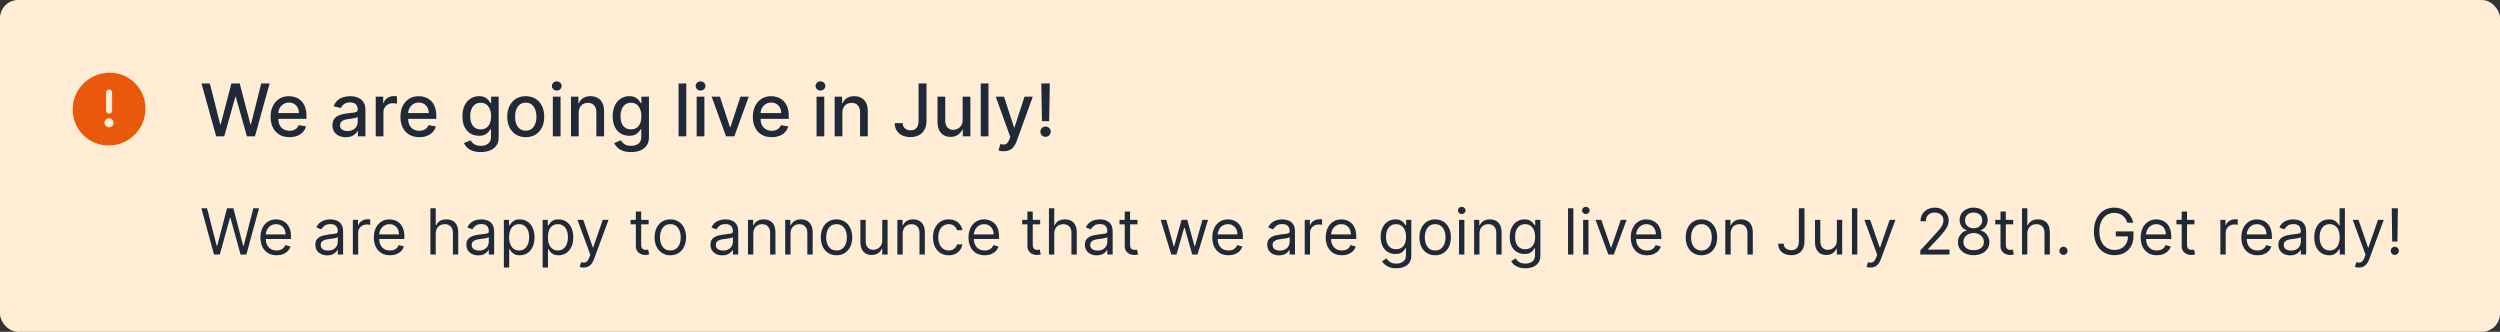 <svg width="550" height="73" viewBox="0 0 550 73" fill="none" xmlns="http://www.w3.org/2000/svg">
<rect x="0" y="0" width="550" height="73" fill="#333333" stroke="none"/>
<rect width="550" height="73" rx="4" fill="#FFEDD5"/>
<g clip-path="url(#clip0_1498_3620)">
<path d="M23.989 16.002C21.851 16.037 19.814 16.912 18.316 18.437C17.567 19.183 16.976 20.072 16.578 21.052C16.18 22.032 15.984 23.082 16.001 24.139C16 25.172 16.203 26.195 16.597 27.15C16.992 28.104 17.572 28.972 18.302 29.702C19.033 30.432 19.901 31.011 20.856 31.405C21.811 31.8 22.834 32.002 23.867 32H24.009C26.148 31.978 28.189 31.109 29.687 29.583C31.185 28.057 32.017 26 31.999 23.862C32.002 22.816 31.795 21.78 31.392 20.816C30.988 19.851 30.395 18.977 29.649 18.245C28.903 17.512 28.018 16.937 27.046 16.552C26.073 16.166 25.034 15.979 23.989 16.002ZM23 27.029C22.995 26.898 23.017 26.767 23.063 26.645C23.109 26.523 23.179 26.411 23.269 26.316C23.359 26.221 23.467 26.145 23.587 26.092C23.706 26.039 23.835 26.011 23.966 26.009H23.984C24.247 26.009 24.5 26.111 24.689 26.294C24.878 26.477 24.989 26.726 24.999 26.989C25.004 27.119 24.983 27.25 24.937 27.372C24.891 27.494 24.821 27.607 24.731 27.701C24.641 27.796 24.533 27.872 24.413 27.925C24.293 27.978 24.164 28.006 24.034 28.008H24.015C23.753 28.008 23.5 27.905 23.311 27.723C23.122 27.54 23.01 27.291 23 27.029ZM23.334 24.334V20.335C23.334 20.158 23.404 19.988 23.529 19.863C23.654 19.738 23.823 19.668 24 19.668C24.177 19.668 24.346 19.738 24.471 19.863C24.596 19.988 24.667 20.158 24.667 20.335V24.334C24.667 24.511 24.596 24.68 24.471 24.805C24.346 24.93 24.177 25.001 24 25.001C23.823 25.001 23.654 24.93 23.529 24.805C23.404 24.68 23.334 24.511 23.334 24.334Z" fill="#EA580C"/>
</g>
<path d="M47.557 30L44.33 18.364H46.176L48.443 27.375H48.551L50.909 18.364H52.739L55.097 27.381H55.205L57.466 18.364H59.318L56.085 30H54.318L51.869 21.284H51.778L49.33 30H47.557ZM63.685 30.176C62.825 30.176 62.084 29.992 61.463 29.625C60.846 29.254 60.368 28.733 60.031 28.062C59.698 27.388 59.531 26.599 59.531 25.693C59.531 24.799 59.698 24.011 60.031 23.329C60.368 22.648 60.838 22.116 61.44 21.733C62.046 21.35 62.755 21.159 63.565 21.159C64.058 21.159 64.535 21.241 64.997 21.403C65.459 21.566 65.874 21.822 66.242 22.171C66.609 22.519 66.899 22.972 67.111 23.528C67.323 24.081 67.429 24.754 67.429 25.546V26.148H60.492V24.875H65.764C65.764 24.428 65.673 24.032 65.492 23.688C65.31 23.339 65.054 23.064 64.724 22.864C64.399 22.663 64.016 22.562 63.577 22.562C63.099 22.562 62.683 22.68 62.327 22.915C61.974 23.146 61.702 23.449 61.508 23.824C61.319 24.195 61.224 24.599 61.224 25.034V26.028C61.224 26.612 61.327 27.108 61.531 27.517C61.74 27.926 62.029 28.239 62.401 28.454C62.772 28.667 63.206 28.773 63.702 28.773C64.024 28.773 64.317 28.727 64.582 28.636C64.847 28.542 65.077 28.401 65.27 28.216C65.463 28.03 65.611 27.801 65.713 27.528L67.321 27.818C67.192 28.292 66.961 28.706 66.628 29.062C66.298 29.415 65.883 29.689 65.383 29.886C64.887 30.079 64.321 30.176 63.685 30.176ZM76.088 30.193C75.535 30.193 75.035 30.091 74.588 29.886C74.141 29.678 73.787 29.377 73.526 28.983C73.268 28.589 73.139 28.106 73.139 27.534C73.139 27.042 73.234 26.636 73.423 26.318C73.613 26 73.868 25.748 74.19 25.562C74.512 25.377 74.872 25.237 75.27 25.142C75.668 25.047 76.073 24.975 76.486 24.926C77.008 24.866 77.433 24.816 77.758 24.778C78.084 24.737 78.321 24.671 78.469 24.579C78.617 24.489 78.69 24.341 78.69 24.136V24.097C78.69 23.6 78.55 23.216 78.27 22.943C77.993 22.671 77.581 22.534 77.031 22.534C76.459 22.534 76.008 22.661 75.679 22.915C75.353 23.165 75.128 23.443 75.003 23.75L73.406 23.386C73.596 22.856 73.872 22.428 74.236 22.102C74.603 21.773 75.026 21.534 75.503 21.386C75.98 21.235 76.482 21.159 77.008 21.159C77.357 21.159 77.726 21.201 78.117 21.284C78.51 21.364 78.878 21.511 79.219 21.727C79.563 21.943 79.846 22.252 80.065 22.653C80.285 23.051 80.395 23.568 80.395 24.204V30H78.736V28.807H78.668C78.558 29.026 78.393 29.242 78.173 29.454C77.954 29.667 77.671 29.843 77.327 29.983C76.982 30.123 76.569 30.193 76.088 30.193ZM76.457 28.829C76.927 28.829 77.329 28.737 77.662 28.551C77.999 28.366 78.255 28.123 78.429 27.824C78.607 27.521 78.696 27.197 78.696 26.852V25.727C78.635 25.788 78.518 25.845 78.344 25.898C78.173 25.947 77.978 25.991 77.758 26.028C77.539 26.062 77.325 26.095 77.117 26.125C76.908 26.151 76.734 26.174 76.594 26.193C76.264 26.235 75.963 26.305 75.69 26.403C75.421 26.502 75.206 26.644 75.043 26.829C74.883 27.011 74.804 27.254 74.804 27.557C74.804 27.977 74.959 28.296 75.27 28.511C75.581 28.724 75.976 28.829 76.457 28.829ZM82.658 30V21.273H84.3V22.659H84.391C84.55 22.189 84.83 21.82 85.231 21.551C85.637 21.278 86.095 21.142 86.606 21.142C86.713 21.142 86.838 21.146 86.981 21.153C87.129 21.161 87.245 21.171 87.328 21.182V22.807C87.26 22.788 87.139 22.767 86.965 22.744C86.79 22.718 86.616 22.704 86.442 22.704C86.04 22.704 85.682 22.79 85.368 22.96C85.057 23.127 84.811 23.36 84.629 23.659C84.447 23.954 84.356 24.292 84.356 24.671V30H82.658ZM92.247 30.176C91.387 30.176 90.647 29.992 90.026 29.625C89.408 29.254 88.931 28.733 88.594 28.062C88.26 27.388 88.094 26.599 88.094 25.693C88.094 24.799 88.26 24.011 88.594 23.329C88.931 22.648 89.401 22.116 90.003 21.733C90.609 21.35 91.317 21.159 92.128 21.159C92.62 21.159 93.097 21.241 93.56 21.403C94.022 21.566 94.437 21.822 94.804 22.171C95.171 22.519 95.461 22.972 95.673 23.528C95.885 24.081 95.992 24.754 95.992 25.546V26.148H89.054V24.875H94.327C94.327 24.428 94.236 24.032 94.054 23.688C93.872 23.339 93.617 23.064 93.287 22.864C92.961 22.663 92.579 22.562 92.139 22.562C91.662 22.562 91.245 22.68 90.889 22.915C90.537 23.146 90.264 23.449 90.071 23.824C89.882 24.195 89.787 24.599 89.787 25.034V26.028C89.787 26.612 89.889 27.108 90.094 27.517C90.302 27.926 90.592 28.239 90.963 28.454C91.334 28.667 91.768 28.773 92.264 28.773C92.586 28.773 92.88 28.727 93.145 28.636C93.41 28.542 93.639 28.401 93.832 28.216C94.026 28.03 94.173 27.801 94.276 27.528L95.883 27.818C95.755 28.292 95.524 28.706 95.19 29.062C94.861 29.415 94.446 29.689 93.946 29.886C93.45 30.079 92.883 30.176 92.247 30.176ZM105.77 33.455C105.077 33.455 104.48 33.364 103.98 33.182C103.484 33 103.079 32.76 102.764 32.46C102.45 32.161 102.215 31.833 102.06 31.477L103.52 30.875C103.622 31.042 103.759 31.218 103.929 31.403C104.103 31.593 104.338 31.754 104.634 31.886C104.933 32.019 105.317 32.085 105.787 32.085C106.431 32.085 106.963 31.928 107.384 31.614C107.804 31.303 108.014 30.807 108.014 30.125V28.409H107.906C107.804 28.595 107.656 28.801 107.463 29.028C107.274 29.256 107.012 29.453 106.679 29.619C106.346 29.786 105.912 29.869 105.378 29.869C104.688 29.869 104.067 29.708 103.514 29.386C102.965 29.061 102.529 28.581 102.207 27.949C101.889 27.312 101.73 26.53 101.73 25.602C101.73 24.674 101.887 23.879 102.202 23.216C102.52 22.553 102.955 22.046 103.509 21.693C104.062 21.337 104.688 21.159 105.389 21.159C105.931 21.159 106.368 21.25 106.702 21.432C107.035 21.61 107.295 21.818 107.48 22.057C107.67 22.296 107.815 22.506 107.918 22.688H108.043V21.273H109.707V30.193C109.707 30.943 109.533 31.559 109.185 32.04C108.836 32.521 108.365 32.877 107.77 33.108C107.179 33.339 106.512 33.455 105.77 33.455ZM105.753 28.46C106.241 28.46 106.654 28.347 106.991 28.119C107.332 27.888 107.59 27.559 107.764 27.131C107.942 26.699 108.031 26.182 108.031 25.579C108.031 24.992 107.944 24.475 107.77 24.028C107.596 23.581 107.34 23.233 107.003 22.983C106.666 22.729 106.249 22.602 105.753 22.602C105.241 22.602 104.815 22.735 104.474 23C104.134 23.261 103.876 23.617 103.702 24.068C103.531 24.519 103.446 25.023 103.446 25.579C103.446 26.151 103.533 26.653 103.707 27.085C103.882 27.517 104.139 27.854 104.48 28.097C104.825 28.339 105.249 28.46 105.753 28.46ZM115.662 30.176C114.844 30.176 114.13 29.989 113.52 29.614C112.91 29.239 112.437 28.714 112.099 28.04C111.762 27.366 111.594 26.578 111.594 25.676C111.594 24.771 111.762 23.979 112.099 23.301C112.437 22.623 112.91 22.097 113.52 21.722C114.13 21.347 114.844 21.159 115.662 21.159C116.48 21.159 117.194 21.347 117.804 21.722C118.414 22.097 118.887 22.623 119.224 23.301C119.562 23.979 119.73 24.771 119.73 25.676C119.73 26.578 119.562 27.366 119.224 28.04C118.887 28.714 118.414 29.239 117.804 29.614C117.194 29.989 116.48 30.176 115.662 30.176ZM115.668 28.75C116.198 28.75 116.637 28.61 116.986 28.329C117.334 28.049 117.592 27.676 117.759 27.21C117.929 26.744 118.014 26.231 118.014 25.671C118.014 25.114 117.929 24.602 117.759 24.136C117.592 23.667 117.334 23.29 116.986 23.006C116.637 22.722 116.198 22.579 115.668 22.579C115.134 22.579 114.69 22.722 114.338 23.006C113.99 23.29 113.73 23.667 113.56 24.136C113.393 24.602 113.31 25.114 113.31 25.671C113.31 26.231 113.393 26.744 113.56 27.21C113.73 27.676 113.99 28.049 114.338 28.329C114.69 28.61 115.134 28.75 115.668 28.75ZM121.626 30V21.273H123.325V30H121.626ZM122.484 19.926C122.189 19.926 121.935 19.828 121.723 19.631C121.515 19.43 121.411 19.191 121.411 18.915C121.411 18.634 121.515 18.396 121.723 18.199C121.935 17.998 122.189 17.898 122.484 17.898C122.78 17.898 123.032 17.998 123.24 18.199C123.452 18.396 123.558 18.634 123.558 18.915C123.558 19.191 123.452 19.43 123.24 19.631C123.032 19.828 122.78 19.926 122.484 19.926ZM127.31 24.818V30H125.611V21.273H127.241V22.693H127.349C127.55 22.231 127.865 21.86 128.293 21.579C128.724 21.299 129.268 21.159 129.923 21.159C130.518 21.159 131.039 21.284 131.486 21.534C131.933 21.78 132.279 22.148 132.526 22.636C132.772 23.125 132.895 23.729 132.895 24.449V30H131.196V24.653C131.196 24.021 131.031 23.526 130.702 23.171C130.372 22.811 129.92 22.631 129.344 22.631C128.95 22.631 128.599 22.716 128.293 22.886C127.99 23.057 127.749 23.307 127.571 23.636C127.397 23.962 127.31 24.356 127.31 24.818ZM138.832 33.455C138.139 33.455 137.543 33.364 137.043 33.182C136.546 33 136.141 32.76 135.827 32.46C135.512 32.161 135.277 31.833 135.122 31.477L136.582 30.875C136.685 31.042 136.821 31.218 136.991 31.403C137.166 31.593 137.401 31.754 137.696 31.886C137.995 32.019 138.38 32.085 138.849 32.085C139.493 32.085 140.026 31.928 140.446 31.614C140.866 31.303 141.077 30.807 141.077 30.125V28.409H140.969C140.866 28.595 140.719 28.801 140.526 29.028C140.336 29.256 140.075 29.453 139.741 29.619C139.408 29.786 138.974 29.869 138.44 29.869C137.751 29.869 137.13 29.708 136.577 29.386C136.027 29.061 135.592 28.581 135.27 27.949C134.952 27.312 134.793 26.53 134.793 25.602C134.793 24.674 134.95 23.879 135.264 23.216C135.582 22.553 136.018 22.046 136.571 21.693C137.124 21.337 137.751 21.159 138.452 21.159C138.993 21.159 139.431 21.25 139.764 21.432C140.098 21.61 140.357 21.818 140.543 22.057C140.732 22.296 140.878 22.506 140.98 22.688H141.105V21.273H142.77V30.193C142.77 30.943 142.596 31.559 142.247 32.04C141.899 32.521 141.427 32.877 140.832 33.108C140.241 33.339 139.575 33.455 138.832 33.455ZM138.815 28.46C139.304 28.46 139.717 28.347 140.054 28.119C140.395 27.888 140.652 27.559 140.827 27.131C141.005 26.699 141.094 26.182 141.094 25.579C141.094 24.992 141.007 24.475 140.832 24.028C140.658 23.581 140.402 23.233 140.065 22.983C139.728 22.729 139.312 22.602 138.815 22.602C138.304 22.602 137.878 22.735 137.537 23C137.196 23.261 136.938 23.617 136.764 24.068C136.594 24.519 136.509 25.023 136.509 25.579C136.509 26.151 136.596 26.653 136.77 27.085C136.944 27.517 137.202 27.854 137.543 28.097C137.887 28.339 138.312 28.46 138.815 28.46ZM150.982 18.364V30H149.283V18.364H150.982ZM153.267 30V21.273H154.966V30H153.267ZM154.125 19.926C153.83 19.926 153.576 19.828 153.364 19.631C153.155 19.43 153.051 19.191 153.051 18.915C153.051 18.634 153.155 18.396 153.364 18.199C153.576 17.998 153.83 17.898 154.125 17.898C154.42 17.898 154.672 17.998 154.881 18.199C155.093 18.396 155.199 18.634 155.199 18.915C155.199 19.191 155.093 19.43 154.881 19.631C154.672 19.828 154.42 19.926 154.125 19.926ZM164.717 21.273L161.553 30H159.734L156.564 21.273H158.388L160.598 27.989H160.689L162.893 21.273H164.717ZM169.778 30.176C168.919 30.176 168.178 29.992 167.557 29.625C166.939 29.254 166.462 28.733 166.125 28.062C165.792 27.388 165.625 26.599 165.625 25.693C165.625 24.799 165.792 24.011 166.125 23.329C166.462 22.648 166.932 22.116 167.534 21.733C168.14 21.35 168.848 21.159 169.659 21.159C170.152 21.159 170.629 21.241 171.091 21.403C171.553 21.566 171.968 21.822 172.335 22.171C172.703 22.519 172.992 22.972 173.205 23.528C173.417 24.081 173.523 24.754 173.523 25.546V26.148H166.585V24.875H171.858C171.858 24.428 171.767 24.032 171.585 23.688C171.403 23.339 171.148 23.064 170.818 22.864C170.492 22.663 170.11 22.562 169.67 22.562C169.193 22.562 168.777 22.68 168.42 22.915C168.068 23.146 167.795 23.449 167.602 23.824C167.413 24.195 167.318 24.599 167.318 25.034V26.028C167.318 26.612 167.42 27.108 167.625 27.517C167.833 27.926 168.123 28.239 168.494 28.454C168.866 28.667 169.299 28.773 169.795 28.773C170.117 28.773 170.411 28.727 170.676 28.636C170.941 28.542 171.17 28.401 171.364 28.216C171.557 28.03 171.705 27.801 171.807 27.528L173.415 27.818C173.286 28.292 173.055 28.706 172.722 29.062C172.392 29.415 171.977 29.689 171.477 29.886C170.981 30.079 170.415 30.176 169.778 30.176ZM179.642 30V21.273H181.341V30H179.642ZM180.5 19.926C180.205 19.926 179.951 19.828 179.739 19.631C179.53 19.43 179.426 19.191 179.426 18.915C179.426 18.634 179.53 18.396 179.739 18.199C179.951 17.998 180.205 17.898 180.5 17.898C180.795 17.898 181.047 17.998 181.256 18.199C181.468 18.396 181.574 18.634 181.574 18.915C181.574 19.191 181.468 19.43 181.256 19.631C181.047 19.828 180.795 19.926 180.5 19.926ZM185.325 24.818V30H183.626V21.273H185.257V22.693H185.365C185.566 22.231 185.88 21.86 186.308 21.579C186.74 21.299 187.284 21.159 187.939 21.159C188.534 21.159 189.054 21.284 189.501 21.534C189.948 21.78 190.295 22.148 190.541 22.636C190.787 23.125 190.911 23.729 190.911 24.449V30H189.212V24.653C189.212 24.021 189.047 23.526 188.717 23.171C188.388 22.811 187.935 22.631 187.359 22.631C186.965 22.631 186.615 22.716 186.308 22.886C186.005 23.057 185.765 23.307 185.587 23.636C185.412 23.962 185.325 24.356 185.325 24.818ZM202.082 18.364H203.832V26.614C203.832 27.36 203.685 27.998 203.389 28.528C203.098 29.059 202.687 29.464 202.156 29.744C201.626 30.021 201.005 30.159 200.293 30.159C199.637 30.159 199.048 30.04 198.526 29.801C198.007 29.562 197.596 29.216 197.293 28.761C196.993 28.303 196.844 27.746 196.844 27.091H198.588C198.588 27.413 198.662 27.691 198.81 27.926C198.961 28.161 199.168 28.345 199.429 28.477C199.694 28.606 199.997 28.671 200.338 28.671C200.709 28.671 201.024 28.593 201.281 28.438C201.543 28.278 201.741 28.046 201.878 27.739C202.014 27.432 202.082 27.057 202.082 26.614V18.364ZM211.78 26.381V21.273H213.484V30H211.814V28.489H211.723C211.522 28.954 211.2 29.343 210.757 29.653C210.318 29.96 209.77 30.114 209.115 30.114C208.554 30.114 208.058 29.991 207.626 29.744C207.198 29.494 206.861 29.125 206.615 28.636C206.373 28.148 206.251 27.544 206.251 26.824V21.273H207.95V26.619C207.95 27.214 208.115 27.688 208.445 28.04C208.774 28.392 209.202 28.568 209.729 28.568C210.047 28.568 210.363 28.489 210.678 28.329C210.996 28.171 211.259 27.93 211.467 27.608C211.679 27.286 211.784 26.877 211.78 26.381ZM217.466 18.364V30H215.767V18.364H217.466ZM220.825 33.273C220.571 33.273 220.34 33.252 220.132 33.21C219.924 33.172 219.768 33.131 219.666 33.085L220.075 31.693C220.386 31.776 220.662 31.812 220.905 31.801C221.147 31.79 221.361 31.699 221.547 31.528C221.736 31.358 221.903 31.079 222.047 30.693L222.257 30.114L219.064 21.273H220.882L223.092 28.046H223.183L225.393 21.273H227.217L223.621 31.165C223.454 31.619 223.242 32.004 222.984 32.318C222.727 32.636 222.42 32.875 222.064 33.034C221.708 33.193 221.295 33.273 220.825 33.273ZM230.956 18.364L230.808 26.653H229.234L229.087 18.364H230.956ZM230.024 30.108C229.71 30.108 229.441 29.998 229.217 29.778C228.994 29.555 228.884 29.286 228.888 28.972C228.884 28.661 228.994 28.396 229.217 28.176C229.441 27.953 229.71 27.841 230.024 27.841C230.331 27.841 230.596 27.953 230.82 28.176C231.043 28.396 231.157 28.661 231.161 28.972C231.157 29.18 231.102 29.371 230.996 29.546C230.893 29.716 230.757 29.852 230.587 29.954C230.416 30.057 230.229 30.108 230.024 30.108Z" fill="#1F2937"/>
<path d="M47.082 56L44.298 45.818H45.551L47.679 54.111H47.778L49.946 45.818H51.338L53.506 54.111H53.605L55.733 45.818H56.986L54.202 56H52.929L50.682 47.886H50.602L48.355 56H47.082ZM60.854 56.159C60.118 56.159 59.483 55.997 58.95 55.672C58.419 55.344 58.01 54.886 57.722 54.3C57.437 53.71 57.294 53.024 57.294 52.242C57.294 51.459 57.437 50.77 57.722 50.173C58.01 49.573 58.411 49.106 58.925 48.771C59.442 48.433 60.045 48.264 60.734 48.264C61.132 48.264 61.525 48.331 61.913 48.463C62.3 48.596 62.653 48.811 62.972 49.109C63.29 49.404 63.543 49.795 63.732 50.283C63.921 50.77 64.016 51.37 64.016 52.082V52.58H58.129V51.565H62.822C62.822 51.135 62.736 50.75 62.564 50.412C62.395 50.074 62.153 49.807 61.838 49.611C61.526 49.416 61.159 49.318 60.734 49.318C60.267 49.318 59.863 49.434 59.521 49.666C59.183 49.895 58.923 50.193 58.741 50.561C58.559 50.929 58.467 51.323 58.467 51.744V52.42C58.467 52.997 58.567 53.486 58.766 53.887C58.968 54.285 59.248 54.588 59.606 54.797C59.964 55.002 60.38 55.105 60.854 55.105C61.162 55.105 61.44 55.062 61.689 54.976C61.941 54.886 62.158 54.754 62.34 54.578C62.523 54.399 62.663 54.177 62.763 53.912L63.896 54.23C63.777 54.615 63.577 54.953 63.295 55.244C63.013 55.533 62.665 55.758 62.251 55.92C61.836 56.08 61.371 56.159 60.854 56.159ZM71.985 56.179C71.501 56.179 71.062 56.088 70.668 55.906C70.273 55.72 69.96 55.453 69.728 55.105C69.496 54.754 69.38 54.33 69.38 53.832C69.38 53.395 69.466 53.04 69.638 52.769C69.811 52.493 70.041 52.278 70.329 52.122C70.618 51.966 70.936 51.85 71.284 51.774C71.635 51.695 71.988 51.632 72.343 51.585C72.807 51.526 73.183 51.481 73.472 51.451C73.763 51.418 73.975 51.363 74.108 51.287C74.244 51.211 74.312 51.078 74.312 50.889V50.849C74.312 50.359 74.178 49.978 73.909 49.706C73.644 49.434 73.241 49.298 72.701 49.298C72.141 49.298 71.702 49.421 71.383 49.666C71.065 49.911 70.842 50.173 70.712 50.452L69.599 50.054C69.798 49.59 70.063 49.229 70.394 48.97C70.729 48.708 71.094 48.526 71.488 48.423C71.886 48.317 72.277 48.264 72.661 48.264C72.906 48.264 73.188 48.294 73.506 48.354C73.828 48.41 74.138 48.528 74.436 48.707C74.738 48.886 74.988 49.156 75.187 49.517C75.386 49.878 75.485 50.362 75.485 50.969V56H74.312V54.966H74.252C74.173 55.132 74.04 55.309 73.854 55.498C73.669 55.687 73.422 55.847 73.114 55.98C72.805 56.113 72.429 56.179 71.985 56.179ZM72.164 55.125C72.628 55.125 73.019 55.034 73.337 54.852C73.659 54.669 73.901 54.434 74.063 54.146C74.229 53.857 74.312 53.554 74.312 53.236V52.162C74.262 52.222 74.153 52.276 73.984 52.326C73.818 52.372 73.626 52.414 73.407 52.45C73.192 52.483 72.981 52.513 72.776 52.54C72.573 52.563 72.409 52.583 72.283 52.599C71.978 52.639 71.693 52.704 71.428 52.793C71.166 52.88 70.954 53.01 70.792 53.186C70.633 53.358 70.553 53.594 70.553 53.892C70.553 54.3 70.704 54.608 71.006 54.817C71.311 55.022 71.697 55.125 72.164 55.125ZM77.627 56V48.364H78.76V49.517H78.84C78.979 49.139 79.231 48.833 79.595 48.597C79.96 48.362 80.371 48.244 80.828 48.244C80.915 48.244 81.022 48.246 81.151 48.249C81.281 48.253 81.379 48.258 81.445 48.264V49.457C81.405 49.447 81.314 49.432 81.171 49.413C81.032 49.389 80.885 49.378 80.729 49.378C80.358 49.378 80.026 49.456 79.735 49.611C79.446 49.764 79.218 49.976 79.049 50.248C78.883 50.516 78.8 50.823 78.8 51.168V56H77.627ZM85.805 56.159C85.069 56.159 84.434 55.997 83.901 55.672C83.37 55.344 82.961 54.886 82.673 54.3C82.388 53.71 82.245 53.024 82.245 52.242C82.245 51.459 82.388 50.77 82.673 50.173C82.961 49.573 83.362 49.106 83.876 48.771C84.393 48.433 84.996 48.264 85.686 48.264C86.083 48.264 86.476 48.331 86.864 48.463C87.252 48.596 87.605 48.811 87.923 49.109C88.241 49.404 88.495 49.795 88.683 50.283C88.872 50.77 88.967 51.37 88.967 52.082V52.58H83.08V51.565H87.774C87.774 51.135 87.687 50.75 87.515 50.412C87.346 50.074 87.104 49.807 86.789 49.611C86.478 49.416 86.11 49.318 85.686 49.318C85.218 49.318 84.814 49.434 84.472 49.666C84.134 49.895 83.874 50.193 83.692 50.561C83.51 50.929 83.418 51.323 83.418 51.744V52.42C83.418 52.997 83.518 53.486 83.717 53.887C83.919 54.285 84.199 54.588 84.557 54.797C84.915 55.002 85.331 55.105 85.805 55.105C86.113 55.105 86.391 55.062 86.64 54.976C86.892 54.886 87.109 54.754 87.291 54.578C87.474 54.399 87.615 54.177 87.714 53.912L88.847 54.23C88.728 54.615 88.528 54.953 88.246 55.244C87.964 55.533 87.616 55.758 87.202 55.92C86.788 56.08 86.322 56.159 85.805 56.159ZM95.862 51.406V56H94.689V45.818H95.862V49.557H95.962C96.141 49.162 96.409 48.849 96.767 48.617C97.129 48.382 97.609 48.264 98.209 48.264C98.729 48.264 99.185 48.369 99.576 48.577C99.967 48.783 100.271 49.099 100.486 49.527C100.705 49.951 100.814 50.492 100.814 51.148V56H99.641V51.227C99.641 50.621 99.483 50.152 99.168 49.82C98.857 49.486 98.424 49.318 97.871 49.318C97.486 49.318 97.142 49.399 96.837 49.562C96.535 49.724 96.297 49.961 96.121 50.273C95.949 50.584 95.862 50.962 95.862 51.406ZM105.208 56.179C104.724 56.179 104.285 56.088 103.89 55.906C103.496 55.72 103.183 55.453 102.951 55.105C102.719 54.754 102.603 54.33 102.603 53.832C102.603 53.395 102.689 53.04 102.861 52.769C103.033 52.493 103.264 52.278 103.552 52.122C103.841 51.966 104.159 51.85 104.507 51.774C104.858 51.695 105.211 51.632 105.566 51.585C106.03 51.526 106.406 51.481 106.694 51.451C106.986 51.418 107.198 51.363 107.331 51.287C107.467 51.211 107.534 51.078 107.534 50.889V50.849C107.534 50.359 107.4 49.978 107.132 49.706C106.867 49.434 106.464 49.298 105.924 49.298C105.364 49.298 104.924 49.421 104.606 49.666C104.288 49.911 104.064 50.173 103.935 50.452L102.821 50.054C103.02 49.59 103.285 49.229 103.617 48.97C103.952 48.708 104.316 48.526 104.711 48.423C105.108 48.317 105.499 48.264 105.884 48.264C106.129 48.264 106.411 48.294 106.729 48.354C107.051 48.41 107.36 48.528 107.659 48.707C107.96 48.886 108.211 49.156 108.409 49.517C108.608 49.878 108.708 50.362 108.708 50.969V56H107.534V54.966H107.475C107.395 55.132 107.263 55.309 107.077 55.498C106.891 55.687 106.645 55.847 106.336 55.98C106.028 56.113 105.652 56.179 105.208 56.179ZM105.387 55.125C105.851 55.125 106.242 55.034 106.56 54.852C106.882 54.669 107.123 54.434 107.286 54.146C107.452 53.857 107.534 53.554 107.534 53.236V52.162C107.485 52.222 107.375 52.276 107.206 52.326C107.041 52.372 106.848 52.414 106.63 52.45C106.414 52.483 106.204 52.513 105.998 52.54C105.796 52.563 105.632 52.583 105.506 52.599C105.201 52.639 104.916 52.704 104.651 52.793C104.389 52.88 104.177 53.01 104.015 53.186C103.855 53.358 103.776 53.594 103.776 53.892C103.776 54.3 103.927 54.608 104.228 54.817C104.533 55.022 104.919 55.125 105.387 55.125ZM110.849 58.864V48.364H111.983V49.577H112.122C112.208 49.444 112.327 49.275 112.48 49.07C112.636 48.861 112.858 48.675 113.146 48.513C113.438 48.347 113.832 48.264 114.329 48.264C114.972 48.264 115.539 48.425 116.03 48.746C116.52 49.068 116.903 49.524 117.178 50.114C117.453 50.704 117.591 51.4 117.591 52.202C117.591 53.01 117.453 53.711 117.178 54.305C116.903 54.895 116.522 55.352 116.035 55.677C115.547 55.998 114.986 56.159 114.349 56.159C113.859 56.159 113.466 56.078 113.171 55.916C112.876 55.75 112.649 55.562 112.49 55.354C112.331 55.142 112.208 54.966 112.122 54.827H112.023V58.864H110.849ZM112.003 52.182C112.003 52.758 112.087 53.267 112.256 53.708C112.425 54.146 112.672 54.489 112.997 54.737C113.322 54.983 113.72 55.105 114.19 55.105C114.681 55.105 115.09 54.976 115.418 54.717C115.75 54.456 115.998 54.104 116.164 53.663C116.333 53.219 116.417 52.725 116.417 52.182C116.417 51.645 116.335 51.161 116.169 50.73C116.006 50.296 115.76 49.953 115.428 49.701C115.1 49.446 114.687 49.318 114.19 49.318C113.713 49.318 113.312 49.439 112.987 49.681C112.662 49.92 112.417 50.255 112.251 50.685C112.086 51.113 112.003 51.612 112.003 52.182ZM119.381 58.864V48.364H120.514V49.577H120.653C120.739 49.444 120.859 49.275 121.011 49.07C121.167 48.861 121.389 48.675 121.677 48.513C121.969 48.347 122.363 48.264 122.861 48.264C123.504 48.264 124.07 48.425 124.561 48.746C125.051 49.068 125.434 49.524 125.709 50.114C125.984 50.704 126.122 51.4 126.122 52.202C126.122 53.01 125.984 53.711 125.709 54.305C125.434 54.895 125.053 55.352 124.566 55.677C124.079 55.998 123.517 56.159 122.881 56.159C122.39 56.159 121.997 56.078 121.702 55.916C121.407 55.75 121.18 55.562 121.021 55.354C120.862 55.142 120.739 54.966 120.653 54.827H120.554V58.864H119.381ZM120.534 52.182C120.534 52.758 120.618 53.267 120.787 53.708C120.956 54.146 121.203 54.489 121.528 54.737C121.853 54.983 122.251 55.105 122.721 55.105C123.212 55.105 123.621 54.976 123.949 54.717C124.281 54.456 124.529 54.104 124.695 53.663C124.864 53.219 124.949 52.725 124.949 52.182C124.949 51.645 124.866 51.161 124.7 50.73C124.538 50.296 124.291 49.953 123.959 49.701C123.631 49.446 123.219 49.318 122.721 49.318C122.244 49.318 121.843 49.439 121.518 49.681C121.193 49.92 120.948 50.255 120.782 50.685C120.617 51.113 120.534 51.612 120.534 52.182ZM128.394 58.864C128.195 58.864 128.018 58.847 127.862 58.814C127.706 58.784 127.599 58.754 127.539 58.724L127.837 57.69C128.122 57.763 128.374 57.79 128.593 57.77C128.812 57.75 129.006 57.652 129.175 57.477C129.347 57.304 129.504 57.024 129.647 56.636L129.866 56.04L127.042 48.364H128.314L130.422 54.449H130.502L132.61 48.364H133.883L130.641 57.114C130.495 57.508 130.315 57.834 130.099 58.093C129.884 58.355 129.634 58.549 129.349 58.675C129.067 58.801 128.749 58.864 128.394 58.864ZM142.69 48.364V49.358H138.732V48.364H142.69ZM139.886 46.534H141.059V53.812C141.059 54.144 141.107 54.392 141.203 54.558C141.303 54.721 141.429 54.83 141.581 54.886C141.737 54.939 141.901 54.966 142.073 54.966C142.203 54.966 142.309 54.959 142.392 54.946C142.474 54.929 142.541 54.916 142.59 54.906L142.829 55.96C142.749 55.99 142.638 56.02 142.496 56.05C142.353 56.083 142.173 56.099 141.954 56.099C141.623 56.099 141.298 56.028 140.98 55.886C140.665 55.743 140.403 55.526 140.194 55.234C139.989 54.943 139.886 54.575 139.886 54.131V46.534ZM147.475 56.159C146.786 56.159 146.181 55.995 145.66 55.667C145.143 55.339 144.739 54.88 144.447 54.29C144.159 53.7 144.015 53.01 144.015 52.222C144.015 51.426 144.159 50.732 144.447 50.139C144.739 49.545 145.143 49.084 145.66 48.756C146.181 48.428 146.786 48.264 147.475 48.264C148.164 48.264 148.768 48.428 149.285 48.756C149.805 49.084 150.209 49.545 150.498 50.139C150.789 50.732 150.935 51.426 150.935 52.222C150.935 53.01 150.789 53.7 150.498 54.29C150.209 54.88 149.805 55.339 149.285 55.667C148.768 55.995 148.164 56.159 147.475 56.159ZM147.475 55.105C147.999 55.105 148.43 54.971 148.768 54.702C149.106 54.434 149.356 54.081 149.518 53.644C149.681 53.206 149.762 52.732 149.762 52.222C149.762 51.711 149.681 51.236 149.518 50.795C149.356 50.354 149.106 49.998 148.768 49.726C148.43 49.454 147.999 49.318 147.475 49.318C146.951 49.318 146.52 49.454 146.182 49.726C145.844 49.998 145.594 50.354 145.432 50.795C145.269 51.236 145.188 51.711 145.188 52.222C145.188 52.732 145.269 53.206 145.432 53.644C145.594 54.081 145.844 54.434 146.182 54.702C146.52 54.971 146.951 55.105 147.475 55.105ZM158.911 56.179C158.427 56.179 157.988 56.088 157.593 55.906C157.199 55.72 156.886 55.453 156.654 55.105C156.422 54.754 156.306 54.33 156.306 53.832C156.306 53.395 156.392 53.04 156.564 52.769C156.737 52.493 156.967 52.278 157.255 52.122C157.544 51.966 157.862 51.85 158.21 51.774C158.561 51.695 158.914 51.632 159.269 51.585C159.733 51.526 160.109 51.481 160.397 51.451C160.689 51.418 160.901 51.363 161.034 51.287C161.17 51.211 161.238 51.078 161.238 50.889V50.849C161.238 50.359 161.103 49.978 160.835 49.706C160.57 49.434 160.167 49.298 159.627 49.298C159.067 49.298 158.627 49.421 158.309 49.666C157.991 49.911 157.767 50.173 157.638 50.452L156.525 50.054C156.723 49.59 156.989 49.229 157.32 48.97C157.655 48.708 158.019 48.526 158.414 48.423C158.811 48.317 159.203 48.264 159.587 48.264C159.832 48.264 160.114 48.294 160.432 48.354C160.754 48.41 161.064 48.528 161.362 48.707C161.663 48.886 161.914 49.156 162.113 49.517C162.311 49.878 162.411 50.362 162.411 50.969V56H161.238V54.966H161.178C161.098 55.132 160.966 55.309 160.78 55.498C160.595 55.687 160.348 55.847 160.039 55.98C159.731 56.113 159.355 56.179 158.911 56.179ZM159.09 55.125C159.554 55.125 159.945 55.034 160.263 54.852C160.585 54.669 160.827 54.434 160.989 54.146C161.155 53.857 161.238 53.554 161.238 53.236V52.162C161.188 52.222 161.078 52.276 160.909 52.326C160.744 52.372 160.551 52.414 160.333 52.45C160.117 52.483 159.907 52.513 159.701 52.54C159.499 52.563 159.335 52.583 159.209 52.599C158.904 52.639 158.619 52.704 158.354 52.793C158.092 52.88 157.88 53.01 157.718 53.186C157.559 53.358 157.479 53.594 157.479 53.892C157.479 54.3 157.63 54.608 157.931 54.817C158.236 55.022 158.623 55.125 159.09 55.125ZM165.726 51.406V56H164.552V48.364H165.686V49.557H165.785C165.964 49.169 166.236 48.858 166.601 48.622C166.965 48.383 167.436 48.264 168.013 48.264C168.53 48.264 168.982 48.37 169.37 48.582C169.758 48.791 170.059 49.109 170.275 49.537C170.49 49.961 170.598 50.498 170.598 51.148V56H169.425V51.227C169.425 50.627 169.269 50.16 168.957 49.825C168.646 49.487 168.218 49.318 167.675 49.318C167.3 49.318 166.965 49.399 166.67 49.562C166.379 49.724 166.148 49.961 165.979 50.273C165.81 50.584 165.726 50.962 165.726 51.406ZM173.915 51.406V56H172.742V48.364H173.875V49.557H173.975C174.154 49.169 174.426 48.858 174.79 48.622C175.155 48.383 175.625 48.264 176.202 48.264C176.719 48.264 177.172 48.37 177.559 48.582C177.947 48.791 178.249 49.109 178.464 49.537C178.68 49.961 178.787 50.498 178.787 51.148V56H177.614V51.227C177.614 50.627 177.458 50.16 177.147 49.825C176.835 49.487 176.408 49.318 175.864 49.318C175.489 49.318 175.155 49.399 174.86 49.562C174.568 49.724 174.338 49.961 174.169 50.273C174 50.584 173.915 50.962 173.915 51.406ZM184.034 56.159C183.344 56.159 182.739 55.995 182.219 55.667C181.702 55.339 181.298 54.88 181.006 54.29C180.718 53.7 180.573 53.01 180.573 52.222C180.573 51.426 180.718 50.732 181.006 50.139C181.298 49.545 181.702 49.084 182.219 48.756C182.739 48.428 183.344 48.264 184.034 48.264C184.723 48.264 185.326 48.428 185.843 48.756C186.364 49.084 186.768 49.545 187.056 50.139C187.348 50.732 187.494 51.426 187.494 52.222C187.494 53.01 187.348 53.7 187.056 54.29C186.768 54.88 186.364 55.339 185.843 55.667C185.326 55.995 184.723 56.159 184.034 56.159ZM184.034 55.105C184.557 55.105 184.988 54.971 185.326 54.702C185.664 54.434 185.914 54.081 186.077 53.644C186.239 53.206 186.32 52.732 186.32 52.222C186.32 51.711 186.239 51.236 186.077 50.795C185.914 50.354 185.664 49.998 185.326 49.726C184.988 49.454 184.557 49.318 184.034 49.318C183.51 49.318 183.079 49.454 182.741 49.726C182.403 49.998 182.153 50.354 181.99 50.795C181.828 51.236 181.747 51.711 181.747 52.222C181.747 52.732 181.828 53.206 181.99 53.644C182.153 54.081 182.403 54.434 182.741 54.702C183.079 54.971 183.51 55.105 184.034 55.105ZM194.097 52.878V48.364H195.271V56H194.097V54.707H194.018C193.839 55.095 193.56 55.425 193.183 55.697C192.805 55.965 192.327 56.099 191.751 56.099C191.273 56.099 190.849 55.995 190.478 55.786C190.107 55.574 189.815 55.256 189.603 54.832C189.391 54.404 189.285 53.865 189.285 53.216V48.364H190.458V53.136C190.458 53.693 190.614 54.137 190.925 54.469C191.24 54.8 191.641 54.966 192.129 54.966C192.42 54.966 192.717 54.891 193.018 54.742C193.323 54.593 193.579 54.364 193.784 54.056C193.993 53.748 194.097 53.355 194.097 52.878ZM198.593 51.406V56H197.42V48.364H198.553V49.557H198.653C198.831 49.169 199.103 48.858 199.468 48.622C199.832 48.383 200.303 48.264 200.88 48.264C201.397 48.264 201.849 48.37 202.237 48.582C202.625 48.791 202.926 49.109 203.142 49.537C203.357 49.961 203.465 50.498 203.465 51.148V56H202.292V51.227C202.292 50.627 202.136 50.16 201.824 49.825C201.513 49.487 201.085 49.318 200.542 49.318C200.167 49.318 199.832 49.399 199.537 49.562C199.246 49.724 199.015 49.961 198.846 50.273C198.677 50.584 198.593 50.962 198.593 51.406ZM208.711 56.159C207.995 56.159 207.379 55.99 206.862 55.652C206.345 55.314 205.947 54.848 205.669 54.255C205.39 53.662 205.251 52.984 205.251 52.222C205.251 51.446 205.394 50.762 205.679 50.168C205.967 49.572 206.368 49.106 206.882 48.771C207.399 48.433 208.002 48.264 208.691 48.264C209.228 48.264 209.712 48.364 210.143 48.562C210.574 48.761 210.927 49.04 211.202 49.398C211.477 49.756 211.648 50.173 211.714 50.651H210.541C210.451 50.303 210.252 49.994 209.944 49.726C209.639 49.454 209.228 49.318 208.711 49.318C208.254 49.318 207.853 49.438 207.508 49.676C207.167 49.911 206.9 50.245 206.708 50.675C206.519 51.103 206.424 51.605 206.424 52.182C206.424 52.772 206.517 53.285 206.703 53.723C206.892 54.16 207.157 54.5 207.498 54.742C207.843 54.984 208.247 55.105 208.711 55.105C209.016 55.105 209.293 55.052 209.542 54.946C209.79 54.84 210.001 54.688 210.173 54.489C210.345 54.29 210.468 54.051 210.541 53.773H211.714C211.648 54.224 211.484 54.63 211.222 54.991C210.963 55.349 210.62 55.634 210.193 55.846C209.769 56.055 209.275 56.159 208.711 56.159ZM216.631 56.159C215.895 56.159 215.261 55.997 214.727 55.672C214.197 55.344 213.787 54.886 213.499 54.3C213.214 53.71 213.071 53.024 213.071 52.242C213.071 51.459 213.214 50.77 213.499 50.173C213.787 49.573 214.188 49.106 214.702 48.771C215.219 48.433 215.822 48.264 216.512 48.264C216.909 48.264 217.302 48.331 217.69 48.463C218.078 48.596 218.431 48.811 218.749 49.109C219.067 49.404 219.321 49.795 219.51 50.283C219.699 50.77 219.793 51.37 219.793 52.082V52.58H213.907V51.565H218.6C218.6 51.135 218.514 50.75 218.341 50.412C218.172 50.074 217.93 49.807 217.615 49.611C217.304 49.416 216.936 49.318 216.512 49.318C216.044 49.318 215.64 49.434 215.299 49.666C214.961 49.895 214.7 50.193 214.518 50.561C214.336 50.929 214.245 51.323 214.245 51.744V52.42C214.245 52.997 214.344 53.486 214.543 53.887C214.745 54.285 215.025 54.588 215.383 54.797C215.741 55.002 216.157 55.105 216.631 55.105C216.939 55.105 217.218 55.062 217.466 54.976C217.718 54.886 217.935 54.754 218.118 54.578C218.3 54.399 218.441 54.177 218.54 53.912L219.674 54.23C219.554 54.615 219.354 54.953 219.072 55.244C218.79 55.533 218.442 55.758 218.028 55.92C217.614 56.08 217.148 56.159 216.631 56.159ZM228.836 48.364V49.358H224.879V48.364H228.836ZM226.032 46.534H227.206V53.812C227.206 54.144 227.254 54.392 227.35 54.558C227.449 54.721 227.575 54.83 227.728 54.886C227.883 54.939 228.047 54.966 228.22 54.966C228.349 54.966 228.455 54.959 228.538 54.946C228.621 54.929 228.687 54.916 228.737 54.906L228.975 55.96C228.896 55.99 228.785 56.02 228.642 56.05C228.5 56.083 228.319 56.099 228.1 56.099C227.769 56.099 227.444 56.028 227.126 55.886C226.811 55.743 226.549 55.526 226.341 55.234C226.135 54.943 226.032 54.575 226.032 54.131V46.534ZM231.939 51.406V56H230.765V45.818H231.939V49.557H232.038C232.217 49.162 232.485 48.849 232.843 48.617C233.205 48.382 233.685 48.264 234.285 48.264C234.806 48.264 235.261 48.369 235.652 48.577C236.043 48.783 236.347 49.099 236.562 49.527C236.781 49.951 236.89 50.492 236.89 51.148V56H235.717V51.227C235.717 50.621 235.56 50.152 235.245 49.82C234.933 49.486 234.501 49.318 233.947 49.318C233.563 49.318 233.218 49.399 232.913 49.562C232.611 49.724 232.373 49.961 232.197 50.273C232.025 50.584 231.939 50.962 231.939 51.406ZM241.284 56.179C240.8 56.179 240.361 56.088 239.966 55.906C239.572 55.72 239.259 55.453 239.027 55.105C238.795 54.754 238.679 54.33 238.679 53.832C238.679 53.395 238.765 53.04 238.937 52.769C239.11 52.493 239.34 52.278 239.628 52.122C239.917 51.966 240.235 51.85 240.583 51.774C240.934 51.695 241.287 51.632 241.642 51.585C242.106 51.526 242.482 51.481 242.77 51.451C243.062 51.418 243.274 51.363 243.407 51.287C243.543 51.211 243.611 51.078 243.611 50.889V50.849C243.611 50.359 243.476 49.978 243.208 49.706C242.943 49.434 242.54 49.298 242 49.298C241.44 49.298 241.001 49.421 240.682 49.666C240.364 49.911 240.14 50.173 240.011 50.452L238.898 50.054C239.096 49.59 239.362 49.229 239.693 48.97C240.028 48.708 240.392 48.526 240.787 48.423C241.184 48.317 241.576 48.264 241.96 48.264C242.205 48.264 242.487 48.294 242.805 48.354C243.127 48.41 243.437 48.528 243.735 48.707C244.037 48.886 244.287 49.156 244.486 49.517C244.684 49.878 244.784 50.362 244.784 50.969V56H243.611V54.966H243.551C243.471 55.132 243.339 55.309 243.153 55.498C242.968 55.687 242.721 55.847 242.412 55.98C242.104 56.113 241.728 56.179 241.284 56.179ZM241.463 55.125C241.927 55.125 242.318 55.034 242.636 54.852C242.958 54.669 243.2 54.434 243.362 54.146C243.528 53.857 243.611 53.554 243.611 53.236V52.162C243.561 52.222 243.452 52.276 243.282 52.326C243.117 52.372 242.925 52.414 242.706 52.45C242.49 52.483 242.28 52.513 242.074 52.54C241.872 52.563 241.708 52.583 241.582 52.599C241.277 52.639 240.992 52.704 240.727 52.793C240.465 52.88 240.253 53.01 240.091 53.186C239.932 53.358 239.852 53.594 239.852 53.892C239.852 54.3 240.003 54.608 240.305 54.817C240.609 55.022 240.996 55.125 241.463 55.125ZM250.246 48.364V49.358H246.289V48.364H250.246ZM247.442 46.534H248.616V53.812C248.616 54.144 248.664 54.392 248.76 54.558C248.859 54.721 248.985 54.83 249.138 54.886C249.294 54.939 249.458 54.966 249.63 54.966C249.759 54.966 249.865 54.959 249.948 54.946C250.031 54.929 250.097 54.916 250.147 54.906L250.386 55.96C250.306 55.99 250.195 56.02 250.053 56.05C249.91 56.083 249.729 56.099 249.511 56.099C249.179 56.099 248.854 56.028 248.536 55.886C248.221 55.743 247.96 55.526 247.751 55.234C247.545 54.943 247.442 54.575 247.442 54.131V46.534ZM257.679 56L255.352 48.364H256.585L258.236 54.21H258.315L259.946 48.364H261.199L262.81 54.19H262.889L264.54 48.364H265.773L263.446 56H262.293L260.622 50.133H260.503L258.832 56H257.679ZM270.266 56.159C269.53 56.159 268.895 55.997 268.362 55.672C267.831 55.344 267.422 54.886 267.134 54.3C266.849 53.71 266.706 53.024 266.706 52.242C266.706 51.459 266.849 50.77 267.134 50.173C267.422 49.573 267.823 49.106 268.337 48.771C268.854 48.433 269.457 48.264 270.146 48.264C270.544 48.264 270.937 48.331 271.325 48.463C271.713 48.596 272.066 48.811 272.384 49.109C272.702 49.404 272.955 49.795 273.144 50.283C273.333 50.77 273.428 51.37 273.428 52.082V52.58H267.541V51.565H272.235C272.235 51.135 272.148 50.75 271.976 50.412C271.807 50.074 271.565 49.807 271.25 49.611C270.939 49.416 270.571 49.318 270.146 49.318C269.679 49.318 269.275 49.434 268.933 49.666C268.595 49.895 268.335 50.193 268.153 50.561C267.971 50.929 267.879 51.323 267.879 51.744V52.42C267.879 52.997 267.979 53.486 268.178 53.887C268.38 54.285 268.66 54.588 269.018 54.797C269.376 55.002 269.792 55.105 270.266 55.105C270.574 55.105 270.852 55.062 271.101 54.976C271.353 54.886 271.57 54.754 271.752 54.578C271.935 54.399 272.075 54.177 272.175 53.912L273.308 54.23C273.189 54.615 272.989 54.953 272.707 55.244C272.425 55.533 272.077 55.758 271.663 55.92C271.249 56.08 270.783 56.159 270.266 56.159ZM281.397 56.179C280.913 56.179 280.474 56.088 280.08 55.906C279.685 55.72 279.372 55.453 279.14 55.105C278.908 54.754 278.792 54.33 278.792 53.832C278.792 53.395 278.878 53.04 279.051 52.769C279.223 52.493 279.453 52.278 279.742 52.122C280.03 51.966 280.348 51.85 280.696 51.774C281.048 51.695 281.401 51.632 281.755 51.585C282.219 51.526 282.595 51.481 282.884 51.451C283.175 51.418 283.387 51.363 283.52 51.287C283.656 51.211 283.724 51.078 283.724 50.889V50.849C283.724 50.359 283.59 49.978 283.321 49.706C283.056 49.434 282.653 49.298 282.113 49.298C281.553 49.298 281.114 49.421 280.796 49.666C280.477 49.911 280.254 50.173 280.124 50.452L279.011 50.054C279.21 49.59 279.475 49.229 279.806 48.97C280.141 48.708 280.506 48.526 280.9 48.423C281.298 48.317 281.689 48.264 282.073 48.264C282.319 48.264 282.6 48.294 282.919 48.354C283.24 48.41 283.55 48.528 283.848 48.707C284.15 48.886 284.4 49.156 284.599 49.517C284.798 49.878 284.897 50.362 284.897 50.969V56H283.724V54.966H283.664C283.585 55.132 283.452 55.309 283.267 55.498C283.081 55.687 282.834 55.847 282.526 55.98C282.218 56.113 281.841 56.179 281.397 56.179ZM281.576 55.125C282.04 55.125 282.431 55.034 282.749 54.852C283.071 54.669 283.313 54.434 283.475 54.146C283.641 53.857 283.724 53.554 283.724 53.236V52.162C283.674 52.222 283.565 52.276 283.396 52.326C283.23 52.372 283.038 52.414 282.819 52.45C282.604 52.483 282.393 52.513 282.188 52.54C281.985 52.563 281.821 52.583 281.695 52.599C281.391 52.639 281.106 52.704 280.84 52.793C280.579 52.88 280.366 53.01 280.204 53.186C280.045 53.358 279.965 53.594 279.965 53.892C279.965 54.3 280.116 54.608 280.418 54.817C280.723 55.022 281.109 55.125 281.576 55.125ZM287.039 56V48.364H288.172V49.517H288.252C288.391 49.139 288.643 48.833 289.007 48.597C289.372 48.362 289.783 48.244 290.24 48.244C290.327 48.244 290.434 48.246 290.564 48.249C290.693 48.253 290.791 48.258 290.857 48.264V49.457C290.817 49.447 290.726 49.432 290.583 49.413C290.444 49.389 290.297 49.378 290.141 49.378C289.77 49.378 289.438 49.456 289.147 49.611C288.858 49.764 288.63 49.976 288.461 50.248C288.295 50.516 288.212 50.823 288.212 51.168V56H287.039ZM295.217 56.159C294.481 56.159 293.846 55.997 293.313 55.672C292.783 55.344 292.373 54.886 292.085 54.3C291.8 53.71 291.657 53.024 291.657 52.242C291.657 51.459 291.8 50.77 292.085 50.173C292.373 49.573 292.774 49.106 293.288 48.771C293.805 48.433 294.408 48.264 295.098 48.264C295.495 48.264 295.888 48.331 296.276 48.463C296.664 48.596 297.017 48.811 297.335 49.109C297.653 49.404 297.907 49.795 298.096 50.283C298.284 50.77 298.379 51.37 298.379 52.082V52.58H292.493V51.565H297.186C297.186 51.135 297.1 50.75 296.927 50.412C296.758 50.074 296.516 49.807 296.201 49.611C295.89 49.416 295.522 49.318 295.098 49.318C294.63 49.318 294.226 49.434 293.885 49.666C293.547 49.895 293.286 50.193 293.104 50.561C292.922 50.929 292.831 51.323 292.831 51.744V52.42C292.831 52.997 292.93 53.486 293.129 53.887C293.331 54.285 293.611 54.588 293.969 54.797C294.327 55.002 294.743 55.105 295.217 55.105C295.525 55.105 295.804 55.062 296.052 54.976C296.304 54.886 296.521 54.754 296.703 54.578C296.886 54.399 297.027 54.177 297.126 53.912L298.26 54.23C298.14 54.615 297.94 54.953 297.658 55.244C297.376 55.533 297.028 55.758 296.614 55.92C296.2 56.08 295.734 56.159 295.217 56.159ZM307.184 59.023C306.617 59.023 306.13 58.95 305.722 58.804C305.314 58.661 304.975 58.472 304.703 58.237C304.434 58.005 304.221 57.757 304.061 57.492L304.996 56.835C305.102 56.974 305.236 57.133 305.399 57.312C305.561 57.495 305.783 57.652 306.065 57.785C306.35 57.921 306.723 57.989 307.184 57.989C307.8 57.989 308.309 57.84 308.71 57.541C309.111 57.243 309.311 56.776 309.311 56.139V54.588H309.212C309.126 54.727 309.003 54.9 308.844 55.105C308.688 55.307 308.463 55.488 308.168 55.647C307.876 55.803 307.482 55.881 306.985 55.881C306.368 55.881 305.815 55.735 305.324 55.443C304.837 55.151 304.451 54.727 304.166 54.17C303.884 53.614 303.743 52.938 303.743 52.142C303.743 51.36 303.881 50.679 304.156 50.099C304.431 49.515 304.814 49.065 305.304 48.746C305.795 48.425 306.362 48.264 307.005 48.264C307.502 48.264 307.896 48.347 308.188 48.513C308.483 48.675 308.708 48.861 308.864 49.07C309.023 49.275 309.146 49.444 309.232 49.577H309.351V48.364H310.485V56.219C310.485 56.875 310.336 57.409 310.037 57.82C309.742 58.234 309.345 58.537 308.844 58.729C308.347 58.925 307.793 59.023 307.184 59.023ZM307.144 54.827C307.614 54.827 308.012 54.719 308.337 54.504C308.662 54.288 308.909 53.978 309.078 53.574C309.247 53.169 309.331 52.686 309.331 52.122C309.331 51.572 309.248 51.086 309.083 50.666C308.917 50.245 308.672 49.915 308.347 49.676C308.022 49.438 307.621 49.318 307.144 49.318C306.647 49.318 306.232 49.444 305.901 49.696C305.573 49.948 305.326 50.286 305.16 50.71C304.998 51.135 304.917 51.605 304.917 52.122C304.917 52.653 304.999 53.121 305.165 53.529C305.334 53.934 305.583 54.252 305.911 54.484C306.242 54.712 306.653 54.827 307.144 54.827ZM315.735 56.159C315.045 56.159 314.44 55.995 313.92 55.667C313.403 55.339 312.999 54.88 312.707 54.29C312.419 53.7 312.275 53.01 312.275 52.222C312.275 51.426 312.419 50.732 312.707 50.139C312.999 49.545 313.403 49.084 313.92 48.756C314.44 48.428 315.045 48.264 315.735 48.264C316.424 48.264 317.027 48.428 317.544 48.756C318.065 49.084 318.469 49.545 318.757 50.139C319.049 50.732 319.195 51.426 319.195 52.222C319.195 53.01 319.049 53.7 318.757 54.29C318.469 54.88 318.065 55.339 317.544 55.667C317.027 55.995 316.424 56.159 315.735 56.159ZM315.735 55.105C316.258 55.105 316.689 54.971 317.027 54.702C317.365 54.434 317.616 54.081 317.778 53.644C317.94 53.206 318.022 52.732 318.022 52.222C318.022 51.711 317.94 51.236 317.778 50.795C317.616 50.354 317.365 49.998 317.027 49.726C316.689 49.454 316.258 49.318 315.735 49.318C315.211 49.318 314.78 49.454 314.442 49.726C314.104 49.998 313.854 50.354 313.691 50.795C313.529 51.236 313.448 51.711 313.448 52.222C313.448 52.732 313.529 53.206 313.691 53.644C313.854 54.081 314.104 54.434 314.442 54.702C314.78 54.971 315.211 55.105 315.735 55.105ZM320.986 56V48.364H322.159V56H320.986ZM321.583 47.091C321.354 47.091 321.157 47.013 320.991 46.857C320.829 46.702 320.747 46.514 320.747 46.295C320.747 46.077 320.829 45.889 320.991 45.734C321.157 45.578 321.354 45.5 321.583 45.5C321.811 45.5 322.007 45.578 322.169 45.734C322.335 45.889 322.418 46.077 322.418 46.295C322.418 46.514 322.335 46.702 322.169 46.857C322.007 47.013 321.811 47.091 321.583 47.091ZM325.482 51.406V56H324.308V48.364H325.442V49.557H325.541C325.72 49.169 325.992 48.858 326.357 48.622C326.721 48.383 327.192 48.264 327.768 48.264C328.286 48.264 328.738 48.37 329.126 48.582C329.513 48.791 329.815 49.109 330.031 49.537C330.246 49.961 330.354 50.498 330.354 51.148V56H329.18V51.227C329.18 50.627 329.025 50.16 328.713 49.825C328.402 49.487 327.974 49.318 327.43 49.318C327.056 49.318 326.721 49.399 326.426 49.562C326.134 49.724 325.904 49.961 325.735 50.273C325.566 50.584 325.482 50.962 325.482 51.406ZM335.58 59.023C335.013 59.023 334.526 58.95 334.118 58.804C333.711 58.661 333.371 58.472 333.099 58.237C332.831 58.005 332.617 57.757 332.458 57.492L333.393 56.835C333.499 56.974 333.633 57.133 333.795 57.312C333.958 57.495 334.18 57.652 334.461 57.785C334.747 57.921 335.119 57.989 335.58 57.989C336.197 57.989 336.705 57.84 337.106 57.541C337.507 57.243 337.708 56.776 337.708 56.139V54.588H337.608C337.522 54.727 337.4 54.9 337.241 55.105C337.085 55.307 336.859 55.488 336.564 55.647C336.273 55.803 335.878 55.881 335.381 55.881C334.765 55.881 334.211 55.735 333.721 55.443C333.233 55.151 332.847 54.727 332.562 54.17C332.281 53.614 332.14 52.938 332.14 52.142C332.14 51.36 332.277 50.679 332.552 50.099C332.827 49.515 333.21 49.065 333.701 48.746C334.191 48.425 334.758 48.264 335.401 48.264C335.898 48.264 336.293 48.347 336.584 48.513C336.879 48.675 337.105 48.861 337.26 49.07C337.42 49.275 337.542 49.444 337.628 49.577H337.748V48.364H338.881V56.219C338.881 56.875 338.732 57.409 338.434 57.82C338.139 58.234 337.741 58.537 337.241 58.729C336.743 58.925 336.19 59.023 335.58 59.023ZM335.54 54.827C336.011 54.827 336.409 54.719 336.733 54.504C337.058 54.288 337.305 53.978 337.474 53.574C337.643 53.169 337.728 52.686 337.728 52.122C337.728 51.572 337.645 51.086 337.479 50.666C337.314 50.245 337.068 49.915 336.743 49.676C336.419 49.438 336.018 49.318 335.54 49.318C335.043 49.318 334.629 49.444 334.297 49.696C333.969 49.948 333.722 50.286 333.557 50.71C333.394 51.135 333.313 51.605 333.313 52.122C333.313 52.653 333.396 53.121 333.562 53.529C333.731 53.934 333.979 54.252 334.307 54.484C334.639 54.712 335.05 54.827 335.54 54.827ZM346.14 45.818V56H344.966V45.818H346.14ZM348.289 56V48.364H349.462V56H348.289ZM348.885 47.091C348.657 47.091 348.459 47.013 348.294 46.857C348.131 46.702 348.05 46.514 348.05 46.295C348.05 46.077 348.131 45.889 348.294 45.734C348.459 45.578 348.657 45.5 348.885 45.5C349.114 45.5 349.31 45.578 349.472 45.734C349.638 45.889 349.721 46.077 349.721 46.295C349.721 46.514 349.638 46.702 349.472 46.857C349.31 47.013 349.114 47.091 348.885 47.091ZM357.855 48.364L355.031 56H353.838L351.014 48.364H352.287L354.395 54.449H354.475L356.583 48.364H357.855ZM362.332 56.159C361.596 56.159 360.962 55.997 360.428 55.672C359.898 55.344 359.488 54.886 359.2 54.3C358.915 53.71 358.773 53.024 358.773 52.242C358.773 51.459 358.915 50.77 359.2 50.173C359.488 49.573 359.89 49.106 360.403 48.771C360.92 48.433 361.523 48.264 362.213 48.264C362.611 48.264 363.003 48.331 363.391 48.463C363.779 48.596 364.132 48.811 364.45 49.109C364.768 49.404 365.022 49.795 365.211 50.283C365.4 50.77 365.494 51.37 365.494 52.082V52.58H359.608V51.565H364.301C364.301 51.135 364.215 50.75 364.042 50.412C363.873 50.074 363.631 49.807 363.317 49.611C363.005 49.416 362.637 49.318 362.213 49.318C361.746 49.318 361.341 49.434 361 49.666C360.662 49.895 360.402 50.193 360.219 50.561C360.037 50.929 359.946 51.323 359.946 51.744V52.42C359.946 52.997 360.045 53.486 360.244 53.887C360.446 54.285 360.726 54.588 361.084 54.797C361.442 55.002 361.858 55.105 362.332 55.105C362.64 55.105 362.919 55.062 363.167 54.976C363.419 54.886 363.636 54.754 363.819 54.578C364.001 54.399 364.142 54.177 364.241 53.912L365.375 54.23C365.256 54.615 365.055 54.953 364.773 55.244C364.492 55.533 364.144 55.758 363.729 55.92C363.315 56.08 362.849 56.159 362.332 56.159ZM374.319 56.159C373.629 56.159 373.024 55.995 372.504 55.667C371.987 55.339 371.583 54.88 371.291 54.29C371.003 53.7 370.858 53.01 370.858 52.222C370.858 51.426 371.003 50.732 371.291 50.139C371.583 49.545 371.987 49.084 372.504 48.756C373.024 48.428 373.629 48.264 374.319 48.264C375.008 48.264 375.611 48.428 376.128 48.756C376.649 49.084 377.053 49.545 377.341 50.139C377.633 50.732 377.779 51.426 377.779 52.222C377.779 53.01 377.633 53.7 377.341 54.29C377.053 54.88 376.649 55.339 376.128 55.667C375.611 55.995 375.008 56.159 374.319 56.159ZM374.319 55.105C374.842 55.105 375.273 54.971 375.611 54.702C375.949 54.434 376.2 54.081 376.362 53.644C376.524 53.206 376.606 52.732 376.606 52.222C376.606 51.711 376.524 51.236 376.362 50.795C376.2 50.354 375.949 49.998 375.611 49.726C375.273 49.454 374.842 49.318 374.319 49.318C373.795 49.318 373.364 49.454 373.026 49.726C372.688 49.998 372.438 50.354 372.275 50.795C372.113 51.236 372.032 51.711 372.032 52.222C372.032 52.732 372.113 53.206 372.275 53.644C372.438 54.081 372.688 54.434 373.026 54.702C373.364 54.971 373.795 55.105 374.319 55.105ZM380.743 51.406V56H379.57V48.364H380.703V49.557H380.803C380.982 49.169 381.254 48.858 381.618 48.622C381.983 48.383 382.453 48.264 383.03 48.264C383.547 48.264 384 48.37 384.387 48.582C384.775 48.791 385.077 49.109 385.292 49.537C385.508 49.961 385.615 50.498 385.615 51.148V56H384.442V51.227C384.442 50.627 384.286 50.16 383.975 49.825C383.663 49.487 383.236 49.318 382.692 49.318C382.318 49.318 381.983 49.399 381.688 49.562C381.396 49.724 381.166 49.961 380.997 50.273C380.828 50.584 380.743 50.962 380.743 51.406ZM395.754 45.818H396.987V53.097C396.987 53.746 396.867 54.298 396.629 54.752C396.39 55.206 396.054 55.551 395.619 55.786C395.185 56.022 394.673 56.139 394.083 56.139C393.526 56.139 393.031 56.038 392.597 55.836C392.163 55.63 391.821 55.339 391.573 54.961C391.324 54.583 391.2 54.134 391.2 53.614H392.413C392.413 53.902 392.484 54.154 392.627 54.369C392.772 54.581 392.971 54.747 393.223 54.867C393.475 54.986 393.762 55.045 394.083 55.045C394.438 55.045 394.74 54.971 394.988 54.822C395.237 54.673 395.426 54.454 395.555 54.166C395.687 53.874 395.754 53.517 395.754 53.097V45.818ZM404.111 52.878V48.364H405.284V56H404.111V54.707H404.031C403.852 55.095 403.574 55.425 403.196 55.697C402.818 55.965 402.341 56.099 401.764 56.099C401.287 56.099 400.863 55.995 400.492 55.786C400.12 55.574 399.829 55.256 399.617 54.832C399.405 54.404 399.298 53.865 399.298 53.216V48.364H400.472V53.136C400.472 53.693 400.628 54.137 400.939 54.469C401.254 54.8 401.655 54.966 402.142 54.966C402.434 54.966 402.731 54.891 403.032 54.742C403.337 54.593 403.592 54.364 403.798 54.056C404.007 53.748 404.111 53.355 404.111 52.878ZM408.607 45.818V56H407.433V45.818H408.607ZM411.511 58.864C411.312 58.864 411.135 58.847 410.979 58.814C410.823 58.784 410.716 58.754 410.656 58.724L410.954 57.69C411.239 57.763 411.491 57.79 411.71 57.77C411.929 57.75 412.123 57.652 412.292 57.477C412.464 57.304 412.622 57.024 412.764 56.636L412.983 56.04L410.159 48.364H411.432L413.54 54.449H413.619L415.727 48.364H417L413.758 57.114C413.613 57.508 413.432 57.834 413.216 58.093C413.001 58.355 412.751 58.549 412.466 58.675C412.184 58.801 411.866 58.864 411.511 58.864ZM422.466 56V55.105L425.827 51.426C426.221 50.995 426.546 50.621 426.801 50.303C427.057 49.981 427.245 49.679 427.368 49.398C427.494 49.113 427.557 48.814 427.557 48.503C427.557 48.145 427.471 47.835 427.298 47.573C427.129 47.311 426.897 47.109 426.602 46.967C426.307 46.824 425.976 46.753 425.608 46.753C425.217 46.753 424.876 46.834 424.584 46.996C424.296 47.156 424.072 47.379 423.913 47.668C423.757 47.956 423.679 48.294 423.679 48.682H422.506C422.506 48.085 422.643 47.562 422.919 47.111C423.194 46.66 423.568 46.309 424.042 46.057C424.519 45.805 425.055 45.679 425.648 45.679C426.244 45.679 426.773 45.805 427.234 46.057C427.695 46.309 428.056 46.648 428.318 47.076C428.579 47.504 428.71 47.979 428.71 48.503C428.71 48.877 428.642 49.244 428.507 49.602C428.374 49.956 428.142 50.352 427.811 50.79C427.482 51.224 427.027 51.754 426.443 52.381L424.156 54.827V54.906H428.889V56H422.466ZM434.204 56.139C433.521 56.139 432.918 56.018 432.394 55.776C431.874 55.531 431.468 55.195 431.176 54.767C430.885 54.336 430.74 53.846 430.744 53.295C430.74 52.865 430.825 52.467 430.997 52.102C431.17 51.734 431.405 51.428 431.703 51.182C432.005 50.934 432.341 50.776 432.713 50.71V50.651C432.225 50.525 431.838 50.251 431.549 49.83C431.261 49.406 431.118 48.924 431.122 48.383C431.118 47.867 431.249 47.404 431.514 46.996C431.78 46.589 432.144 46.267 432.608 46.032C433.075 45.797 433.607 45.679 434.204 45.679C434.794 45.679 435.321 45.797 435.785 46.032C436.249 46.267 436.614 46.589 436.879 46.996C437.147 47.404 437.283 47.867 437.286 48.383C437.283 48.924 437.136 49.406 436.844 49.83C436.556 50.251 436.173 50.525 435.695 50.651V50.71C436.063 50.776 436.395 50.934 436.69 51.182C436.985 51.428 437.22 51.734 437.396 52.102C437.571 52.467 437.661 52.865 437.664 53.295C437.661 53.846 437.512 54.336 437.217 54.767C436.925 55.195 436.519 55.531 435.999 55.776C435.482 56.018 434.883 56.139 434.204 56.139ZM434.204 55.045C434.665 55.045 435.062 54.971 435.397 54.822C435.732 54.673 435.99 54.462 436.173 54.19C436.355 53.919 436.448 53.6 436.451 53.236C436.448 52.851 436.348 52.512 436.153 52.217C435.957 51.922 435.691 51.69 435.352 51.521C435.018 51.352 434.635 51.267 434.204 51.267C433.77 51.267 433.382 51.352 433.041 51.521C432.703 51.69 432.436 51.922 432.24 52.217C432.048 52.512 431.954 52.851 431.957 53.236C431.954 53.6 432.041 53.919 432.22 54.19C432.403 54.462 432.663 54.673 433.001 54.822C433.339 54.971 433.74 55.045 434.204 55.045ZM434.204 50.213C434.569 50.213 434.892 50.14 435.173 49.994C435.459 49.849 435.682 49.645 435.845 49.383C436.007 49.121 436.09 48.814 436.093 48.463C436.09 48.118 436.009 47.818 435.85 47.563C435.691 47.305 435.47 47.106 435.188 46.967C434.907 46.824 434.579 46.753 434.204 46.753C433.823 46.753 433.49 46.824 433.205 46.967C432.92 47.106 432.699 47.305 432.544 47.563C432.388 47.818 432.311 48.118 432.315 48.463C432.311 48.814 432.389 49.121 432.548 49.383C432.711 49.645 432.935 49.849 433.22 49.994C433.505 50.14 433.833 50.213 434.204 50.213ZM442.911 48.364V49.358H438.953V48.364H442.911ZM440.107 46.534H441.28V53.812C441.28 54.144 441.328 54.392 441.424 54.558C441.523 54.721 441.649 54.83 441.802 54.886C441.958 54.939 442.122 54.966 442.294 54.966C442.423 54.966 442.529 54.959 442.612 54.946C442.695 54.929 442.761 54.916 442.811 54.906L443.05 55.96C442.97 55.99 442.859 56.02 442.717 56.05C442.574 56.083 442.393 56.099 442.175 56.099C441.843 56.099 441.518 56.028 441.2 55.886C440.885 55.743 440.624 55.526 440.415 55.234C440.209 54.943 440.107 54.575 440.107 54.131V46.534ZM446.013 51.406V56H444.839V45.818H446.013V49.557H446.112C446.291 49.162 446.56 48.849 446.918 48.617C447.279 48.382 447.759 48.264 448.359 48.264C448.88 48.264 449.335 48.369 449.727 48.577C450.118 48.783 450.421 49.099 450.636 49.527C450.855 49.951 450.964 50.492 450.964 51.148V56H449.791V51.227C449.791 50.621 449.634 50.152 449.319 49.82C449.007 49.486 448.575 49.318 448.021 49.318C447.637 49.318 447.292 49.399 446.987 49.562C446.686 49.724 446.447 49.961 446.271 50.273C446.099 50.584 446.013 50.962 446.013 51.406ZM453.966 56.08C453.721 56.08 453.51 55.992 453.335 55.816C453.159 55.64 453.071 55.43 453.071 55.185C453.071 54.939 453.159 54.729 453.335 54.553C453.51 54.378 453.721 54.29 453.966 54.29C454.211 54.29 454.422 54.378 454.597 54.553C454.773 54.729 454.861 54.939 454.861 55.185C454.861 55.347 454.82 55.496 454.737 55.632C454.657 55.768 454.549 55.877 454.414 55.96C454.281 56.04 454.132 56.08 453.966 56.08ZM468.023 49C467.914 48.665 467.77 48.365 467.591 48.1C467.415 47.832 467.205 47.603 466.959 47.414C466.717 47.225 466.442 47.081 466.134 46.981C465.826 46.882 465.488 46.832 465.12 46.832C464.517 46.832 463.968 46.988 463.474 47.3C462.98 47.611 462.588 48.07 462.296 48.677C462.004 49.283 461.858 50.028 461.858 50.909C461.858 51.791 462.006 52.535 462.301 53.141C462.596 53.748 462.995 54.207 463.499 54.519C464.003 54.83 464.57 54.986 465.199 54.986C465.783 54.986 466.296 54.861 466.741 54.613C467.188 54.361 467.536 54.006 467.785 53.549C468.037 53.088 468.162 52.546 468.162 51.923L468.54 52.003H465.478V50.909H469.356V52.003C469.356 52.841 469.177 53.571 468.819 54.19C468.464 54.81 467.974 55.291 467.347 55.632C466.724 55.97 466.008 56.139 465.199 56.139C464.298 56.139 463.506 55.927 462.823 55.503C462.144 55.079 461.613 54.475 461.232 53.693C460.854 52.911 460.665 51.983 460.665 50.909C460.665 50.104 460.773 49.38 460.988 48.736C461.207 48.09 461.515 47.54 461.913 47.086C462.311 46.632 462.782 46.284 463.325 46.042C463.869 45.8 464.467 45.679 465.12 45.679C465.657 45.679 466.157 45.76 466.621 45.923C467.089 46.082 467.505 46.309 467.869 46.604C468.237 46.895 468.544 47.245 468.789 47.653C469.034 48.057 469.203 48.506 469.296 49H468.023ZM474.51 56.159C473.774 56.159 473.139 55.997 472.606 55.672C472.076 55.344 471.666 54.886 471.378 54.3C471.093 53.71 470.95 53.024 470.95 52.242C470.95 51.459 471.093 50.77 471.378 50.173C471.666 49.573 472.067 49.106 472.581 48.771C473.098 48.433 473.701 48.264 474.391 48.264C474.788 48.264 475.181 48.331 475.569 48.463C475.957 48.596 476.31 48.811 476.628 49.109C476.946 49.404 477.2 49.795 477.388 50.283C477.577 50.77 477.672 51.37 477.672 52.082V52.58H471.786V51.565H476.479C476.479 51.135 476.393 50.75 476.22 50.412C476.051 50.074 475.809 49.807 475.494 49.611C475.183 49.416 474.815 49.318 474.391 49.318C473.923 49.318 473.519 49.434 473.178 49.666C472.839 49.895 472.579 50.193 472.397 50.561C472.215 50.929 472.124 51.323 472.124 51.744V52.42C472.124 52.997 472.223 53.486 472.422 53.887C472.624 54.285 472.904 54.588 473.262 54.797C473.62 55.002 474.036 55.105 474.51 55.105C474.818 55.105 475.097 55.062 475.345 54.976C475.597 54.886 475.814 54.754 475.996 54.578C476.179 54.399 476.32 54.177 476.419 53.912L477.553 54.23C477.433 54.615 477.233 54.953 476.951 55.244C476.669 55.533 476.321 55.758 475.907 55.92C475.493 56.08 475.027 56.159 474.51 56.159ZM482.778 48.364V49.358H478.82V48.364H482.778ZM479.974 46.534H481.147V53.812C481.147 54.144 481.195 54.392 481.291 54.558C481.391 54.721 481.517 54.83 481.669 54.886C481.825 54.939 481.989 54.966 482.161 54.966C482.29 54.966 482.397 54.959 482.479 54.946C482.562 54.929 482.629 54.916 482.678 54.906L482.917 55.96C482.837 55.99 482.726 56.02 482.584 56.05C482.441 56.083 482.261 56.099 482.042 56.099C481.71 56.099 481.386 56.028 481.067 55.886C480.753 55.743 480.491 55.526 480.282 55.234C480.076 54.943 479.974 54.575 479.974 54.131V46.534ZM488.48 56V48.364H489.614V49.517H489.693C489.832 49.139 490.084 48.833 490.449 48.597C490.813 48.362 491.224 48.244 491.682 48.244C491.768 48.244 491.876 48.246 492.005 48.249C492.134 48.253 492.232 48.258 492.298 48.264V49.457C492.259 49.447 492.167 49.432 492.025 49.413C491.886 49.389 491.738 49.378 491.582 49.378C491.211 49.378 490.88 49.456 490.588 49.611C490.3 49.764 490.071 49.976 489.902 50.248C489.736 50.516 489.653 50.823 489.653 51.168V56H488.48ZM496.658 56.159C495.923 56.159 495.288 55.997 494.754 55.672C494.224 55.344 493.815 54.886 493.526 54.3C493.241 53.71 493.099 53.024 493.099 52.242C493.099 51.459 493.241 50.77 493.526 50.173C493.815 49.573 494.216 49.106 494.729 48.771C495.246 48.433 495.85 48.264 496.539 48.264C496.937 48.264 497.33 48.331 497.717 48.463C498.105 48.596 498.458 48.811 498.776 49.109C499.094 49.404 499.348 49.795 499.537 50.283C499.726 50.77 499.82 51.37 499.82 52.082V52.58H493.934V51.565H498.627C498.627 51.135 498.541 50.75 498.369 50.412C498.2 50.074 497.958 49.807 497.643 49.611C497.331 49.416 496.963 49.318 496.539 49.318C496.072 49.318 495.667 49.434 495.326 49.666C494.988 49.895 494.728 50.193 494.545 50.561C494.363 50.929 494.272 51.323 494.272 51.744V52.42C494.272 52.997 494.371 53.486 494.57 53.887C494.772 54.285 495.053 54.588 495.411 54.797C495.768 55.002 496.184 55.105 496.658 55.105C496.967 55.105 497.245 55.062 497.494 54.976C497.746 54.886 497.963 54.754 498.145 54.578C498.327 54.399 498.468 54.177 498.567 53.912L499.701 54.23C499.582 54.615 499.381 54.953 499.099 55.244C498.818 55.533 498.47 55.758 498.055 55.92C497.641 56.08 497.175 56.159 496.658 56.159ZM503.852 56.179C503.368 56.179 502.929 56.088 502.535 55.906C502.14 55.72 501.827 55.453 501.595 55.105C501.363 54.754 501.247 54.33 501.247 53.832C501.247 53.395 501.333 53.04 501.506 52.769C501.678 52.493 501.908 52.278 502.197 52.122C502.485 51.966 502.803 51.85 503.151 51.774C503.503 51.695 503.856 51.632 504.21 51.585C504.674 51.526 505.05 51.481 505.339 51.451C505.63 51.418 505.843 51.363 505.975 51.287C506.111 51.211 506.179 51.078 506.179 50.889V50.849C506.179 50.359 506.045 49.978 505.776 49.706C505.511 49.434 505.108 49.298 504.568 49.298C504.008 49.298 503.569 49.421 503.251 49.666C502.933 49.911 502.709 50.173 502.58 50.452L501.466 50.054C501.665 49.59 501.93 49.229 502.261 48.97C502.596 48.708 502.961 48.526 503.355 48.423C503.753 48.317 504.144 48.264 504.528 48.264C504.774 48.264 505.055 48.294 505.374 48.354C505.695 48.41 506.005 48.528 506.303 48.707C506.605 48.886 506.855 49.156 507.054 49.517C507.253 49.878 507.352 50.362 507.352 50.969V56H506.179V54.966H506.119C506.04 55.132 505.907 55.309 505.722 55.498C505.536 55.687 505.289 55.847 504.981 55.98C504.673 56.113 504.296 56.179 503.852 56.179ZM504.031 55.125C504.495 55.125 504.886 55.034 505.205 54.852C505.526 54.669 505.768 54.434 505.93 54.146C506.096 53.857 506.179 53.554 506.179 53.236V52.162C506.129 52.222 506.02 52.276 505.851 52.326C505.685 52.372 505.493 52.414 505.274 52.45C505.059 52.483 504.848 52.513 504.643 52.54C504.441 52.563 504.277 52.583 504.151 52.599C503.846 52.639 503.561 52.704 503.295 52.793C503.034 52.88 502.821 53.01 502.659 53.186C502.5 53.358 502.42 53.594 502.42 53.892C502.42 54.3 502.571 54.608 502.873 54.817C503.178 55.022 503.564 55.125 504.031 55.125ZM512.377 56.159C511.741 56.159 511.179 55.998 510.692 55.677C510.205 55.352 509.824 54.895 509.548 54.305C509.273 53.711 509.136 53.01 509.136 52.202C509.136 51.4 509.273 50.704 509.548 50.114C509.824 49.524 510.206 49.068 510.697 48.746C511.187 48.425 511.754 48.264 512.397 48.264C512.894 48.264 513.287 48.347 513.575 48.513C513.867 48.675 514.089 48.861 514.242 49.07C514.397 49.275 514.518 49.444 514.605 49.577H514.704V45.818H515.877V56H514.744V54.827H514.605C514.518 54.966 514.396 55.142 514.237 55.354C514.078 55.562 513.851 55.75 513.556 55.916C513.261 56.078 512.868 56.159 512.377 56.159ZM512.536 55.105C513.007 55.105 513.405 54.983 513.73 54.737C514.054 54.489 514.301 54.146 514.47 53.708C514.639 53.267 514.724 52.758 514.724 52.182C514.724 51.612 514.641 51.113 514.475 50.685C514.31 50.255 514.064 49.92 513.74 49.681C513.415 49.439 513.014 49.318 512.536 49.318C512.039 49.318 511.625 49.446 511.294 49.701C510.965 49.953 510.718 50.296 510.553 50.73C510.39 51.161 510.309 51.645 510.309 52.182C510.309 52.725 510.392 53.219 510.558 53.663C510.727 54.104 510.975 54.456 511.303 54.717C511.635 54.976 512.046 55.105 512.536 55.105ZM518.945 58.864C518.746 58.864 518.569 58.847 518.413 58.814C518.257 58.784 518.149 58.754 518.09 58.724L518.388 57.69C518.673 57.763 518.925 57.79 519.144 57.77C519.362 57.75 519.556 57.652 519.725 57.477C519.898 57.304 520.055 57.024 520.198 56.636L520.416 56.04L517.593 48.364H518.865L520.973 54.449H521.053L523.161 48.364H524.433L521.192 57.114C521.046 57.508 520.865 57.834 520.65 58.093C520.435 58.355 520.184 58.549 519.899 58.675C519.618 58.801 519.299 58.864 518.945 58.864ZM527.533 45.818L527.434 53.136H526.28L526.181 45.818H527.533ZM526.857 56.08C526.612 56.08 526.401 55.992 526.226 55.816C526.05 55.64 525.962 55.43 525.962 55.185C525.962 54.939 526.05 54.729 526.226 54.553C526.401 54.378 526.612 54.29 526.857 54.29C527.102 54.29 527.313 54.378 527.488 54.553C527.664 54.729 527.752 54.939 527.752 55.185C527.752 55.347 527.711 55.496 527.628 55.632C527.548 55.768 527.44 55.877 527.305 55.96C527.172 56.04 527.023 56.08 526.857 56.08Z" fill="#1F2937"/>
<defs>
<clipPath id="clip0_1498_3620">
<rect width="20" height="20" fill="white" transform="translate(14 14)"/>
</clipPath>
</defs>
</svg>
